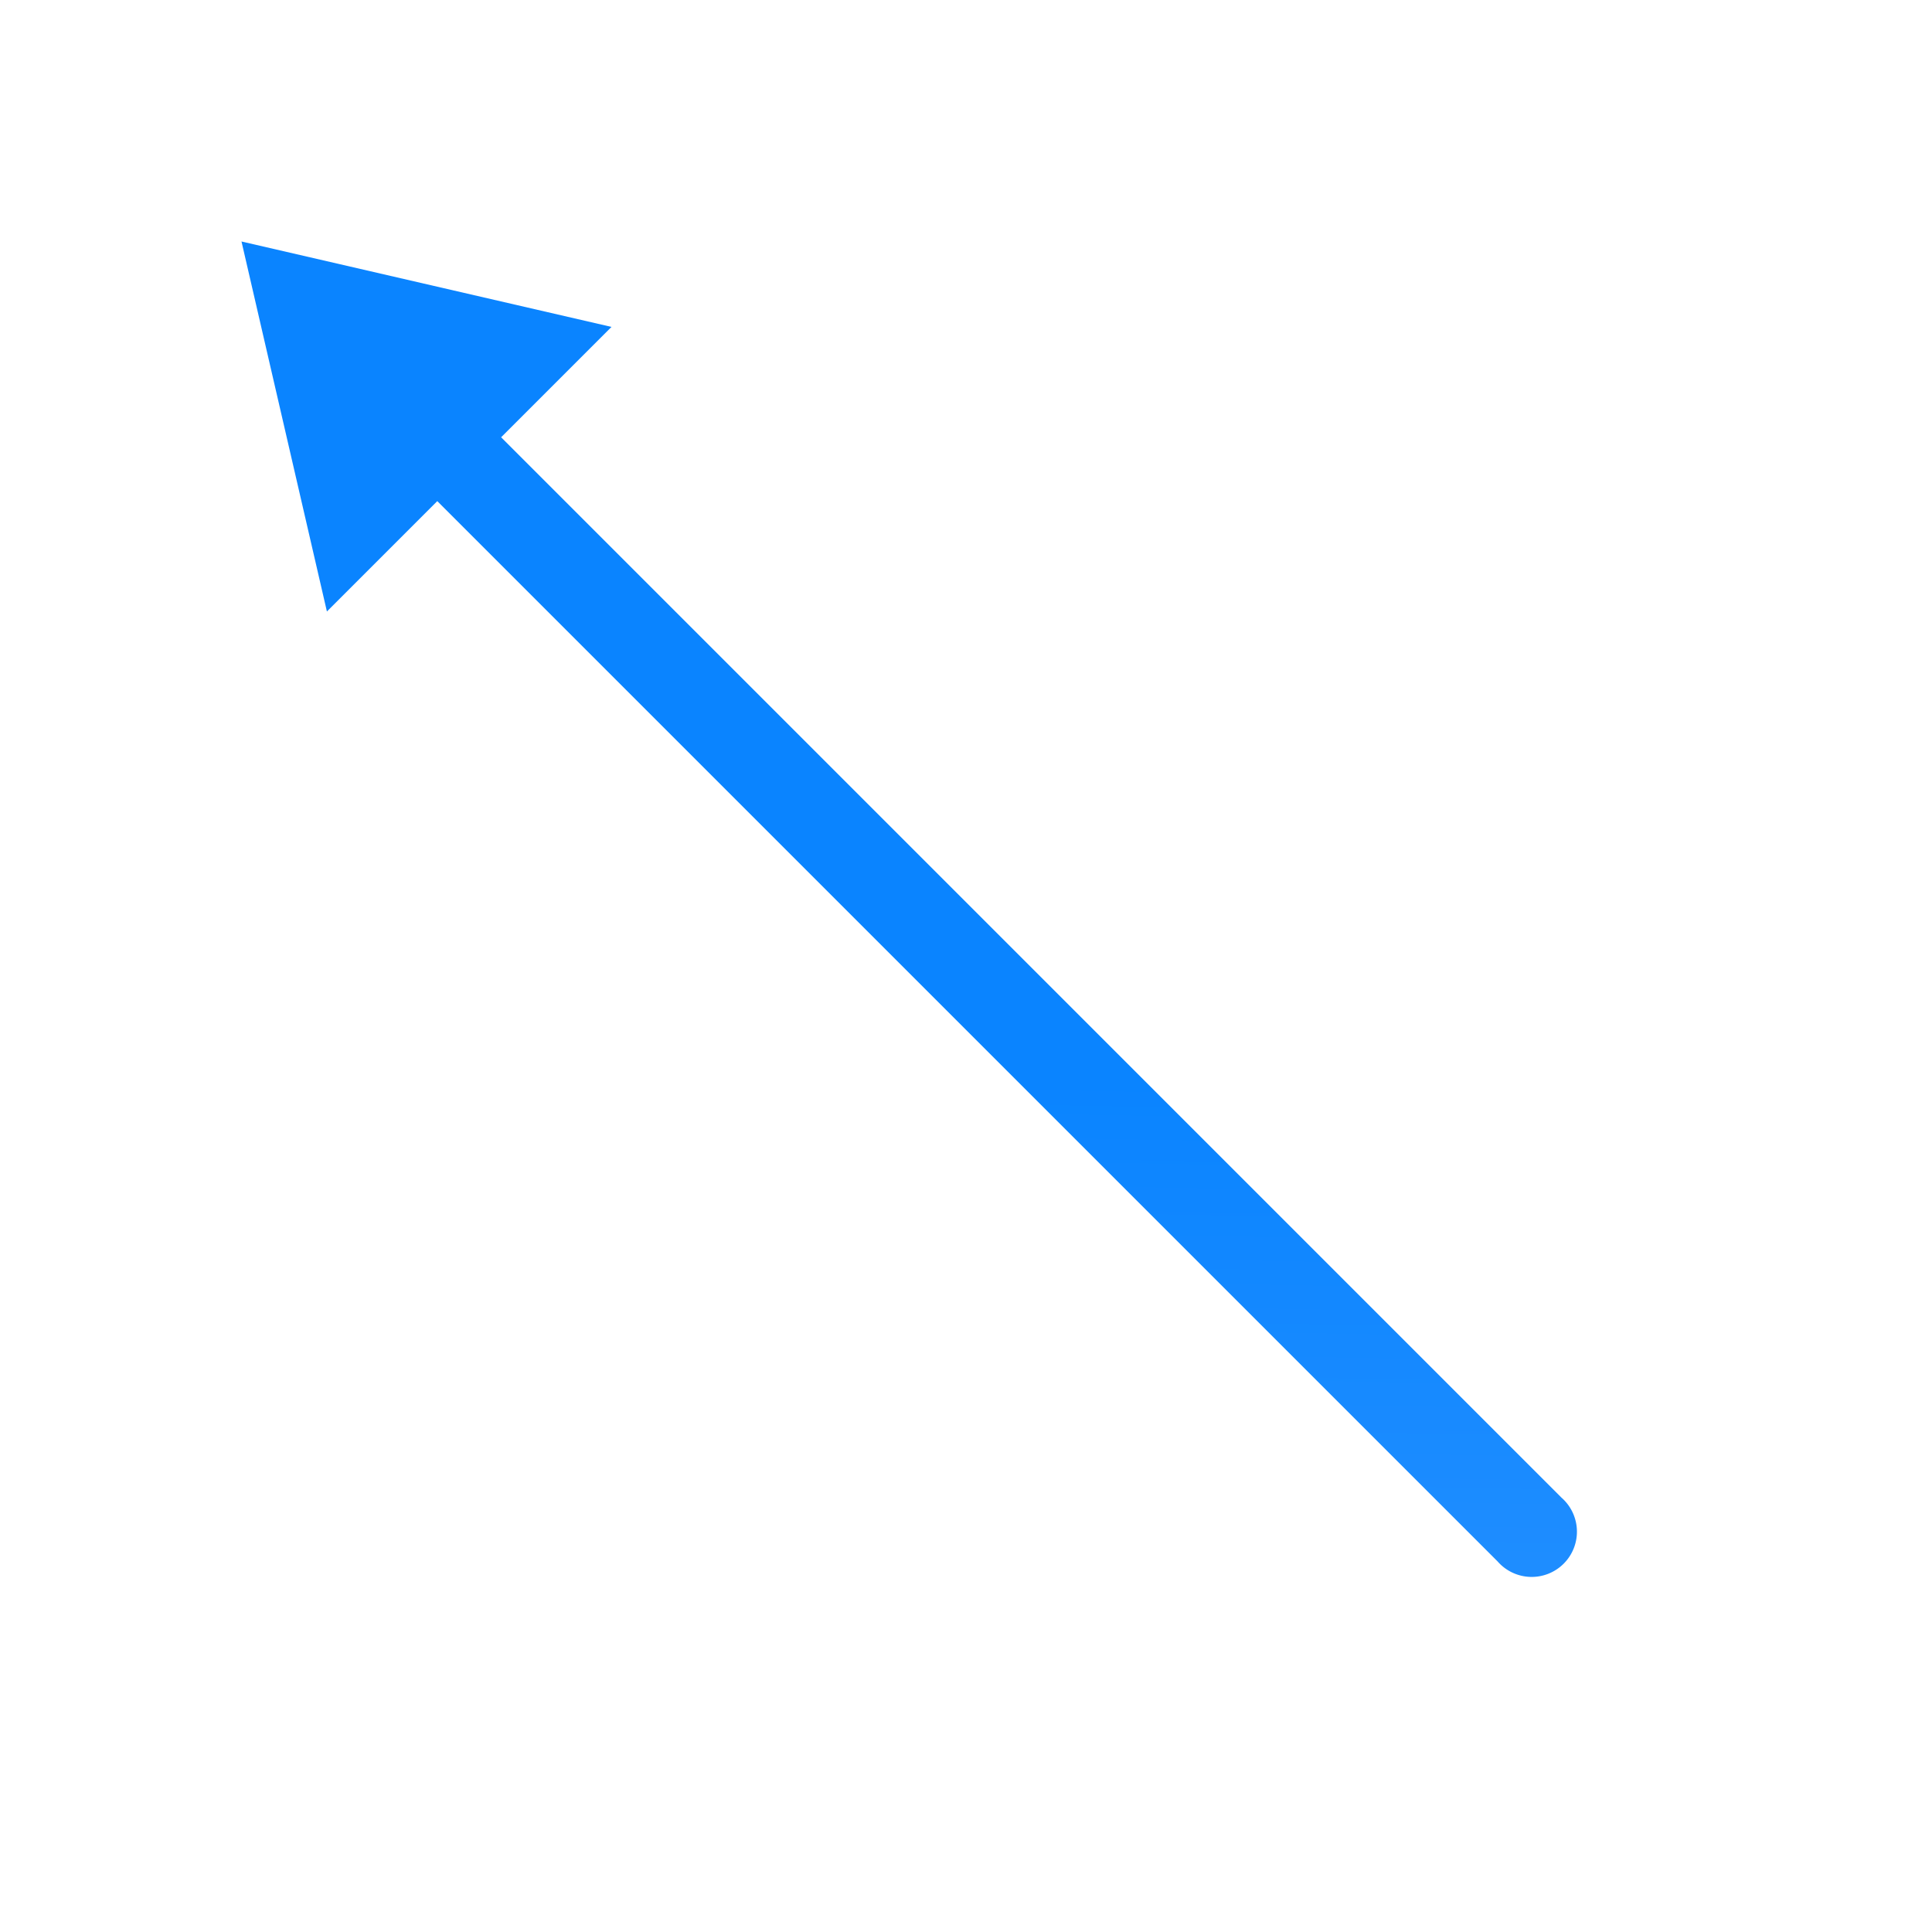 <svg viewBox="0 0 24 24" xmlns="http://www.w3.org/2000/svg" xmlns:xlink="http://www.w3.org/1999/xlink"><linearGradient id="a" gradientTransform="matrix(-1 0 0 1 -10.251 9.432)" gradientUnits="userSpaceOnUse" x1="9.814" x2="9.522" y1="19.329" y2="3.363"><stop offset="0" stop-color="#409cff"/><stop offset="1" stop-color="#0a84ff"/></linearGradient><path d="m3 3 1.061 4.596 1.371-1.371 13.172 13.172a.562.562 0 1 0 .793-.793l-13.172-13.172 1.371-1.371z" fill="url(#a)"/></svg>